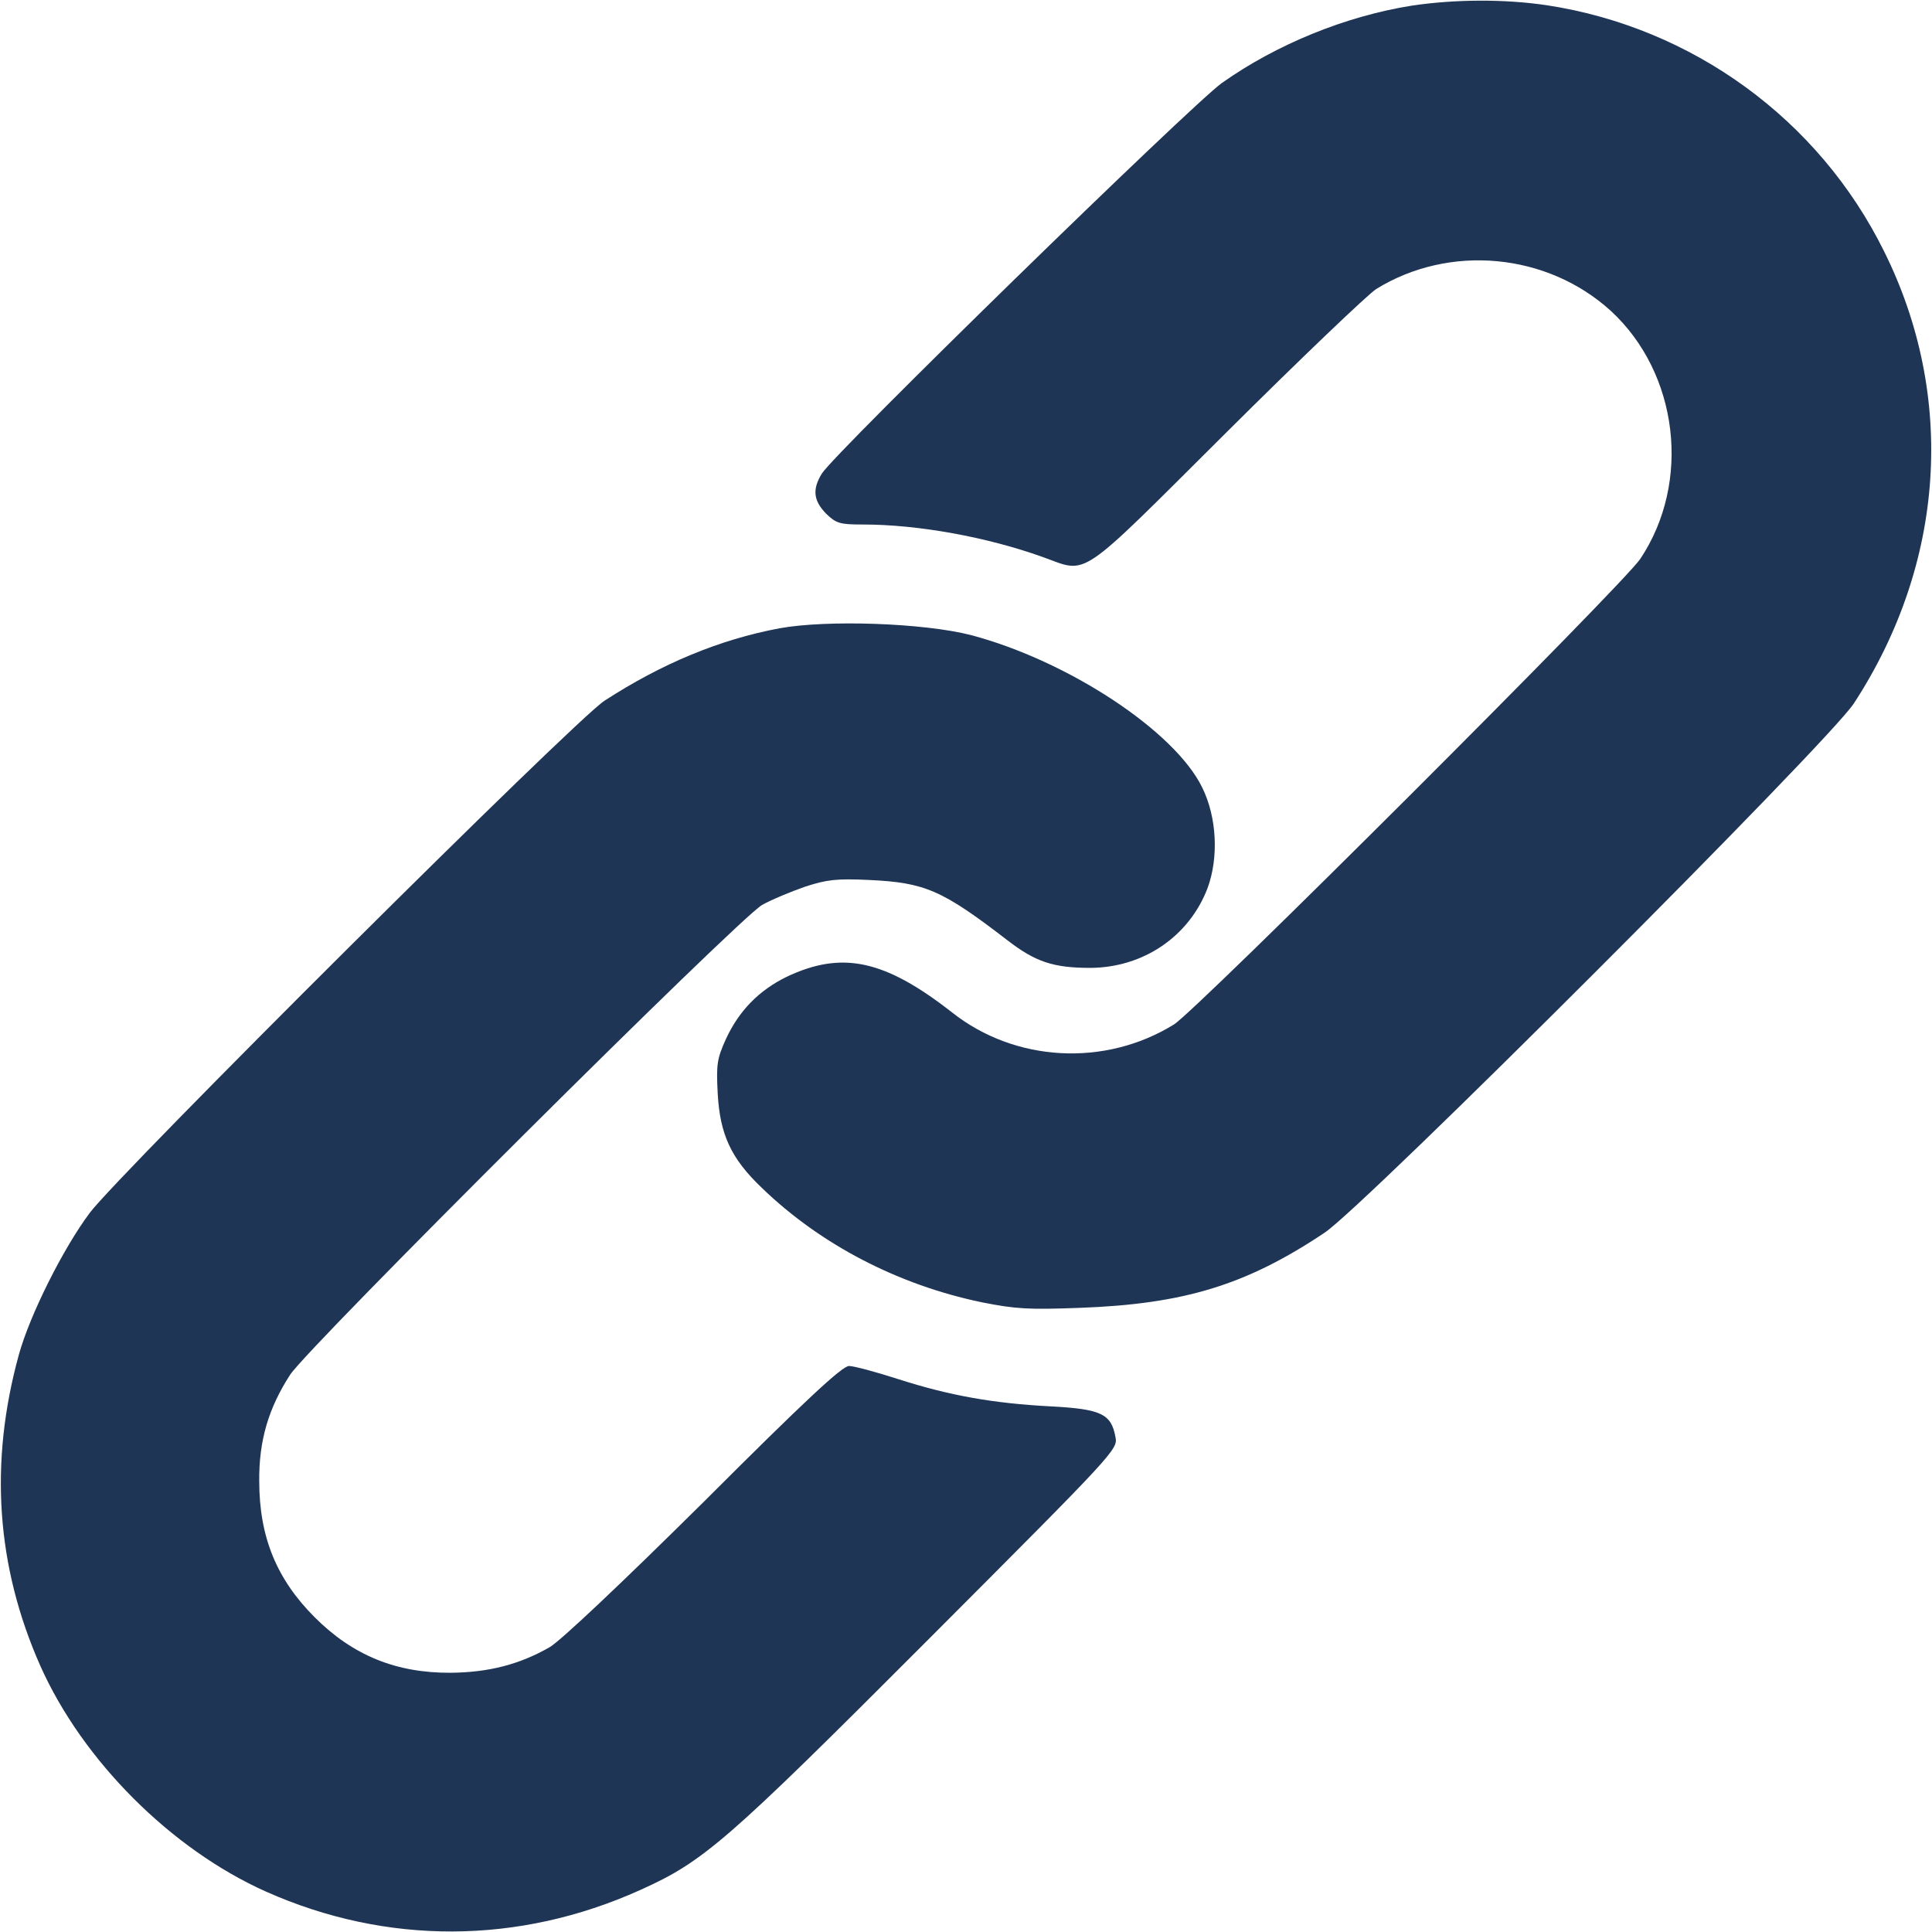 <?xml version="1.0" standalone="no"?>
<!DOCTYPE svg PUBLIC "-//W3C//DTD SVG 20010904//EN"
 "http://www.w3.org/TR/2001/REC-SVG-20010904/DTD/svg10.dtd">
<svg version="1.0" xmlns="http://www.w3.org/2000/svg"
 width="512pt" height="512pt" viewBox="0 0 512 512"
 preserveAspectRatio="xMidYMid meet">

<g transform="translate(0,512) scale(0.1,-0.1)"
fill="#1F3555" stroke="none">
<path d="M3741 5105 c-176 -28 -359 -103 -503 -205 -82 -59 -1027 -981 -1060
-1035 -26 -42 -22 -72 11 -106 27 -26 36 -29 98 -29 146 0 328 -33 476 -86
123 -44 87 -68 487 330 195 194 374 365 397 380 194 120 453 96 622 -58 179
-165 214 -453 78 -657 -45 -68 -1176 -1197 -1236 -1234 -183 -113 -421 -100
-588 32 -179 140 -292 164 -439 94 -73 -36 -125 -89 -160 -164 -24 -53 -26
-68 -22 -145 6 -108 35 -172 117 -250 155 -150 361 -257 582 -303 90 -18 124
-20 259 -15 277 10 442 60 650 199 107 71 1336 1300 1403 1403 242 371 271
814 80 1198 -173 350 -508 593 -893 652 -114 17 -245 16 -359 -1z"/>
<path d="M2066 3455 c-160 -30 -313 -94 -464 -192 -77 -49 -1285 -1252 -1364
-1357 -71 -95 -159 -271 -188 -376 -79 -287 -60 -561 57 -825 112 -251 347
-486 598 -598 319 -142 669 -141 991 4 169 76 227 126 763 663 498 499 504
505 497 538 -11 61 -38 74 -172 81 -153 8 -269 29 -403 72 -59 19 -118 35
-131 35 -18 0 -116 -91 -384 -359 -217 -215 -380 -369 -409 -386 -80 -46 -162
-67 -262 -68 -145 -1 -260 46 -361 147 -101 101 -147 213 -147 361 -1 108 25
194 82 282 51 77 1190 1211 1251 1245 25 14 76 35 113 48 58 19 84 22 170 18
148 -7 193 -26 367 -160 74 -57 121 -73 220 -73 140 1 261 83 310 211 30 81
25 188 -14 267 -73 150 -356 336 -613 404 -125 32 -380 41 -507 18z"/>
</g>
</svg>
